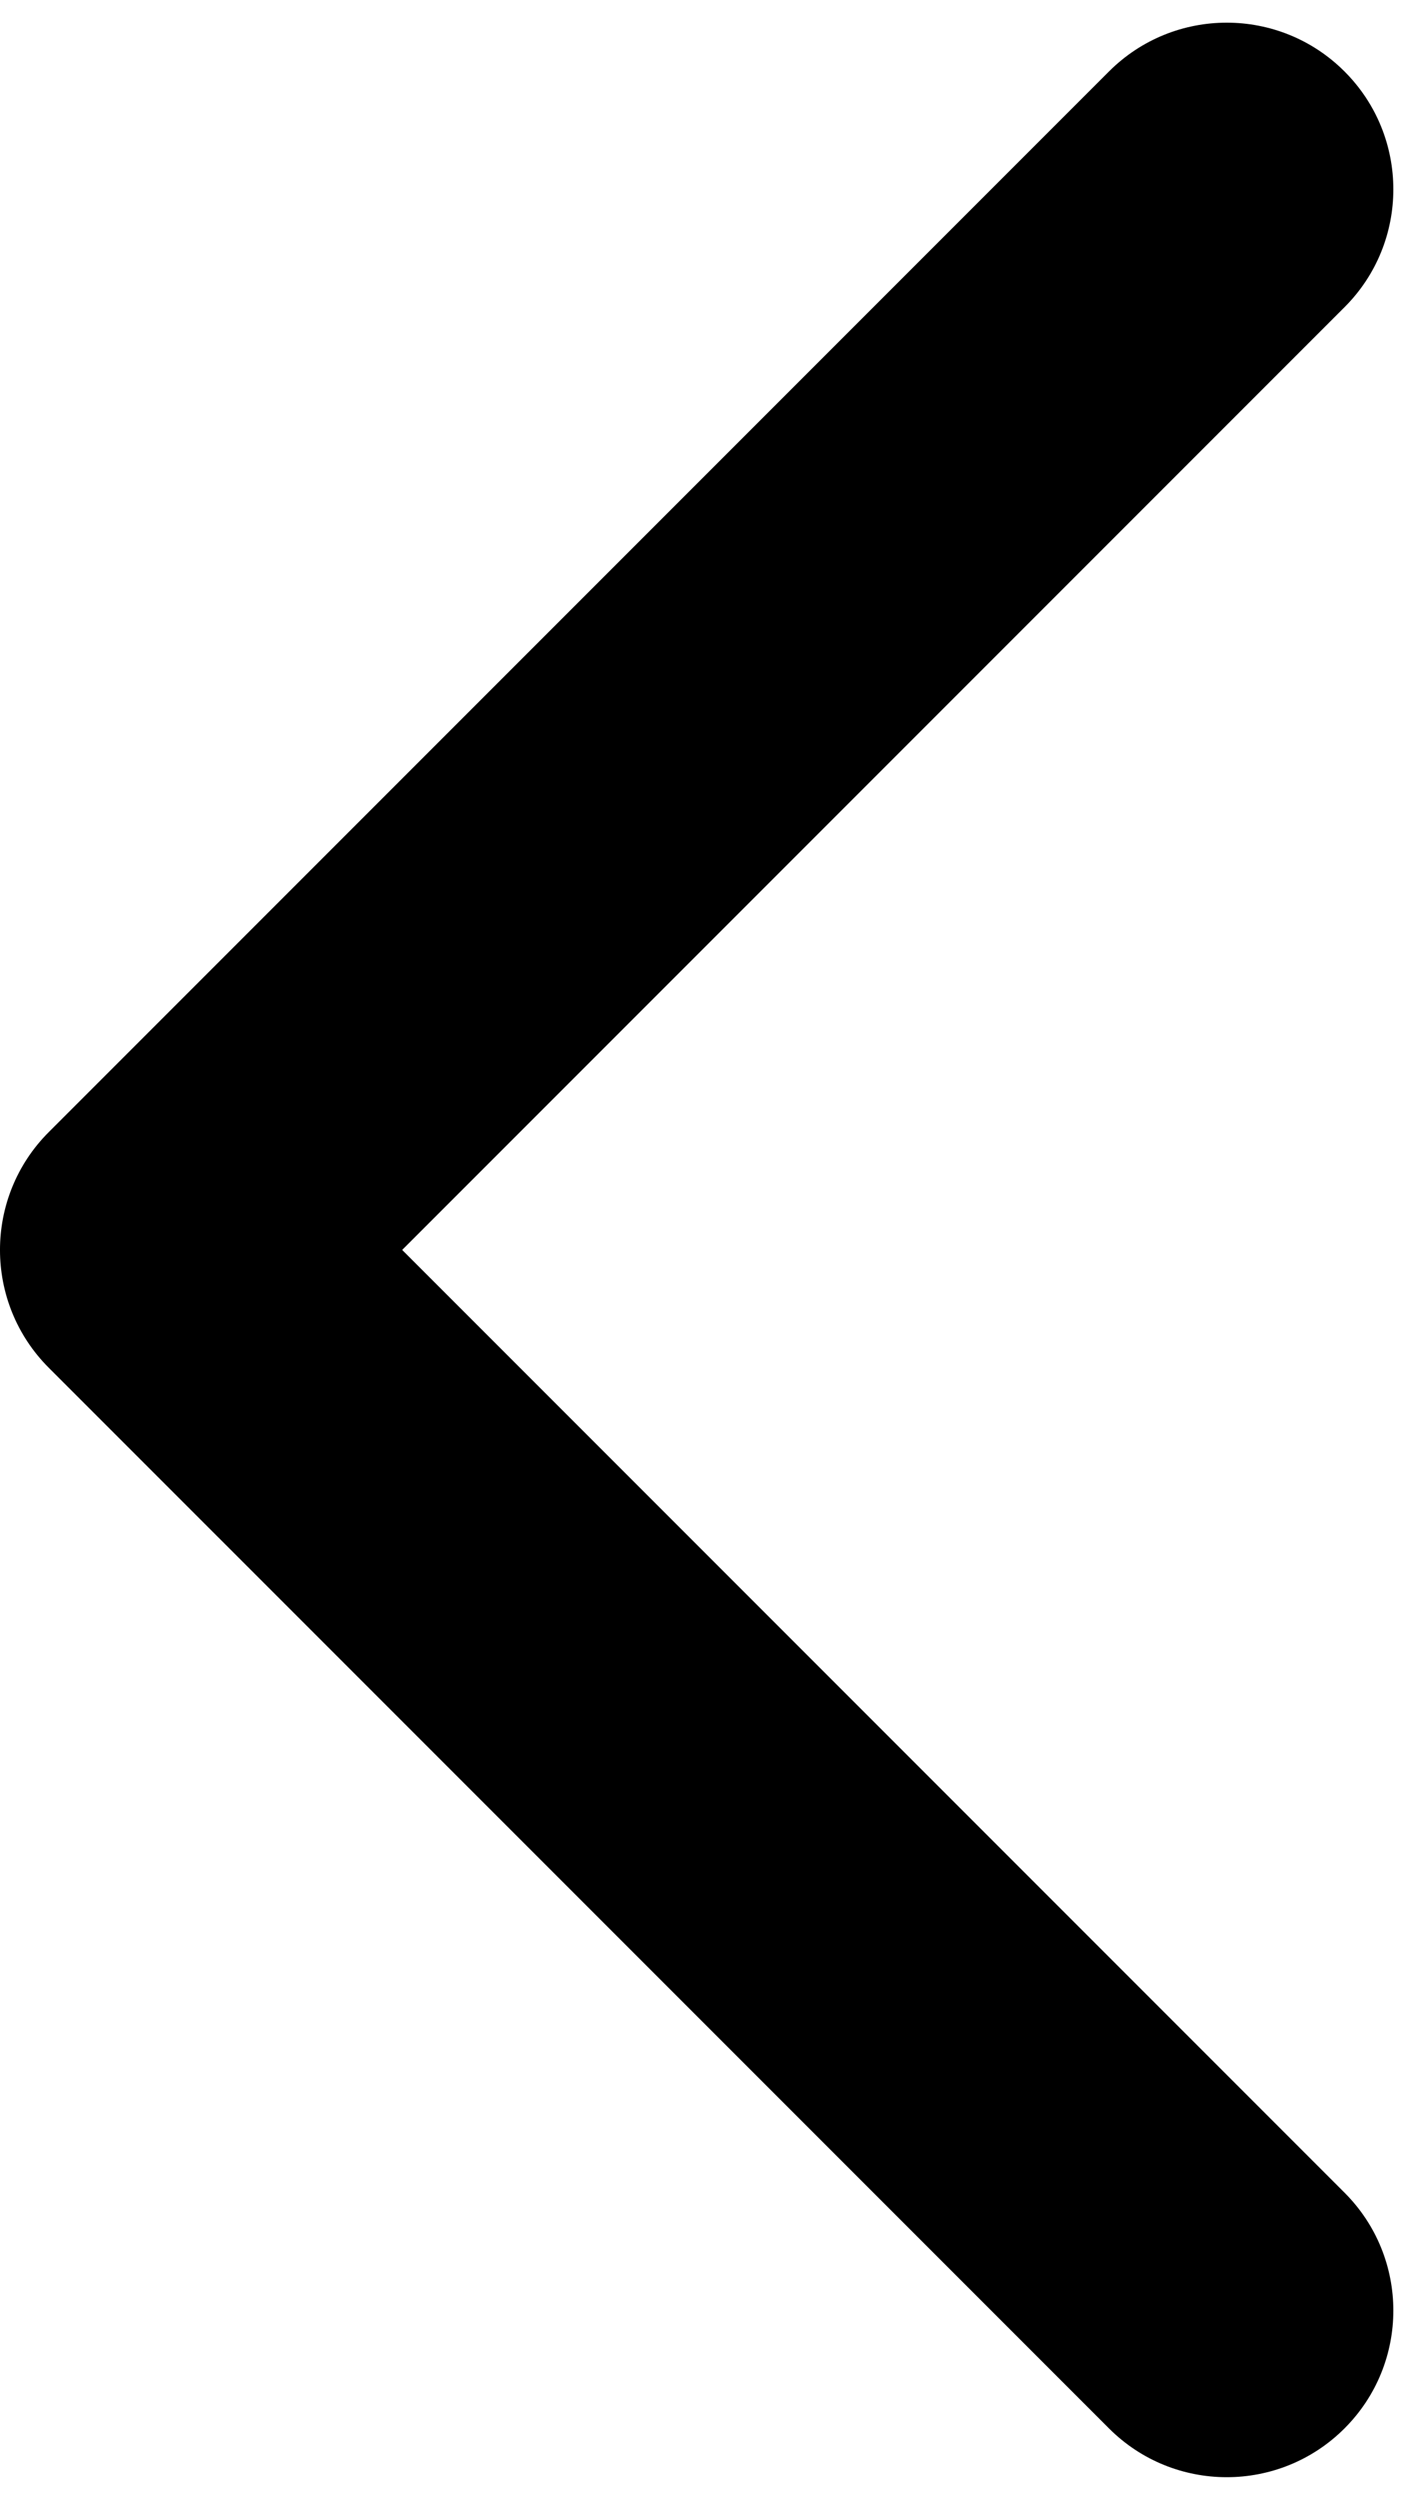 <svg width="51" height="90" viewBox="0 0 51 90" fill="none" xmlns="http://www.w3.org/2000/svg">
<path d="M1.757 40.757C-0.586 43.1 -0.586 46.9 1.757 49.243L39.941 87.426C42.284 89.77 46.083 89.77 48.426 87.426C50.77 85.083 50.77 81.284 48.426 78.941L14.485 45L48.426 11.059C50.77 8.716 50.77 4.917 48.426 2.574C46.083 0.23 42.284 0.23 39.941 2.574L1.757 40.757ZM7 39H6V51H7V39Z" fill="black"/>
</svg>
